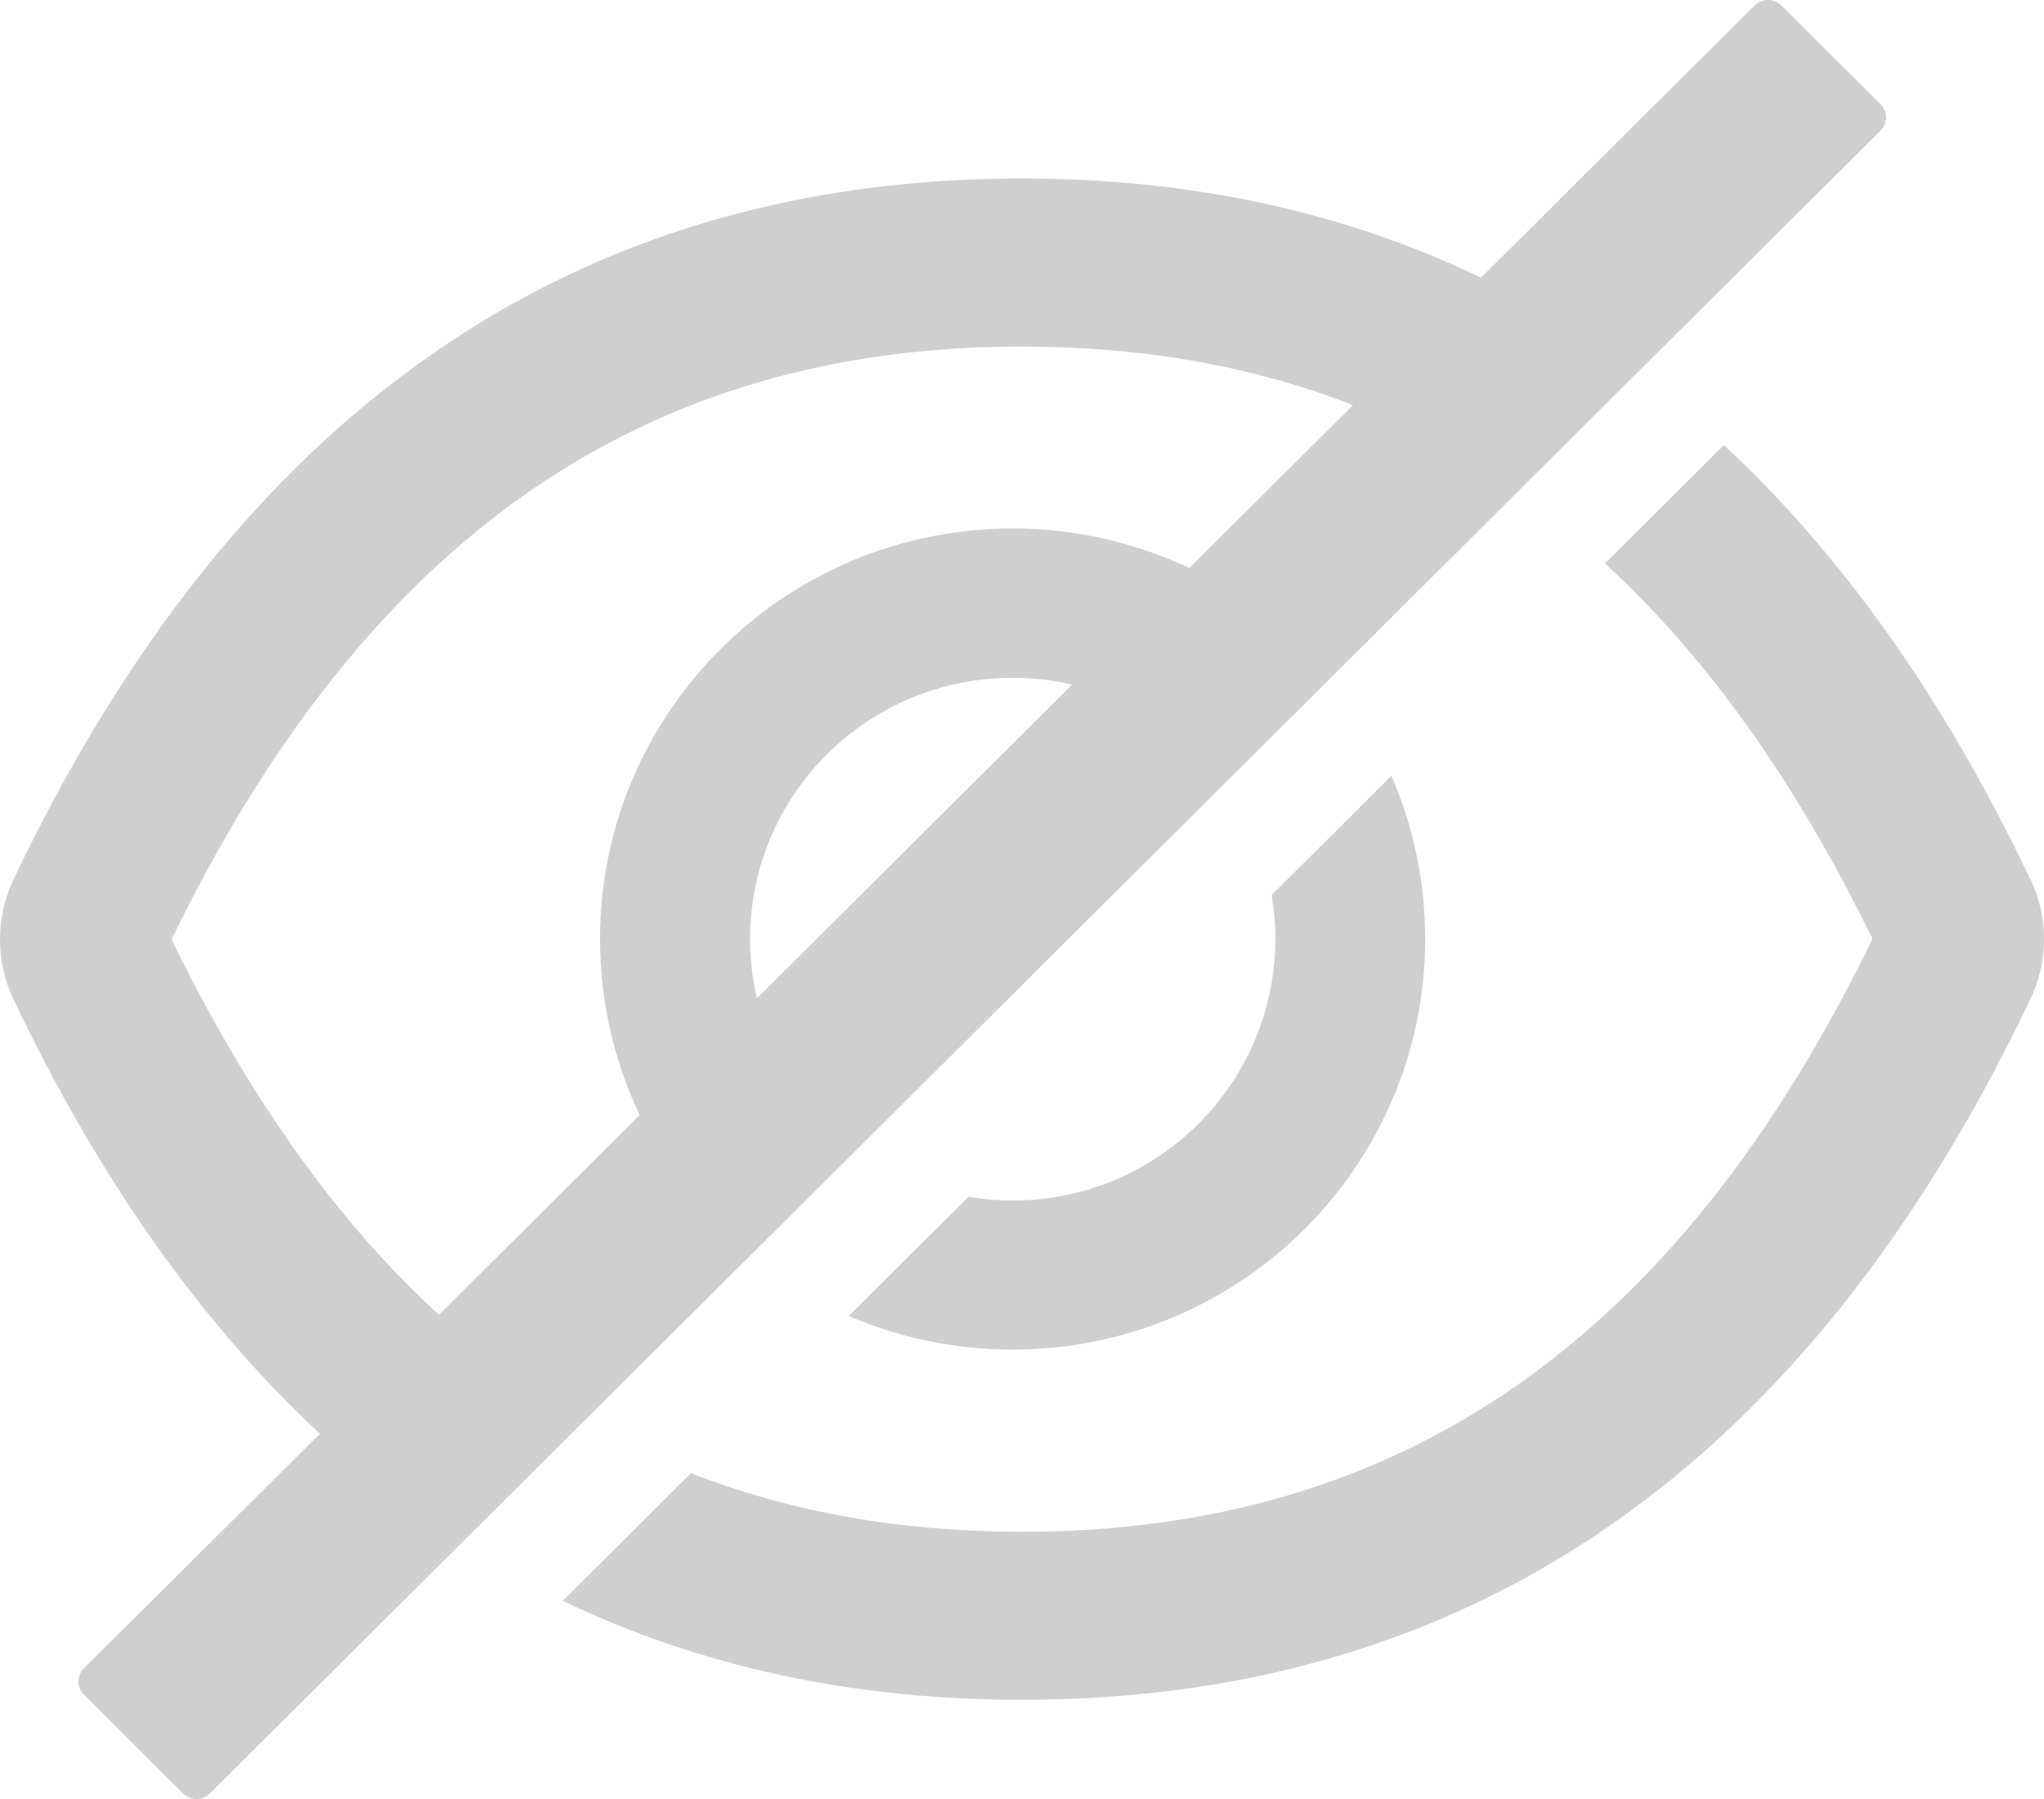 <svg width="25" height="22" viewBox="0 0 25 22" fill="none" xmlns="http://www.w3.org/2000/svg">
<path d="M24.837 10.755L24.831 10.749C23.788 8.56 22.538 6.791 21.084 5.442L19.63 6.891C20.883 8.038 21.967 9.565 22.902 11.482C20.513 16.398 17.127 18.732 12.5 18.732C11.029 18.732 9.681 18.495 8.451 18.016L6.883 19.577C8.56 20.381 10.43 20.787 12.5 20.787C18.01 20.787 22.116 17.919 24.834 12.218C25.055 11.756 25.055 11.22 24.837 10.755ZM23.002 1.276L21.786 0.066C21.698 -0.022 21.551 -0.022 21.462 0.066L18.114 3.396C16.439 2.589 14.57 2.183 12.5 2.183C6.989 2.183 2.884 5.051 0.166 10.752V10.755C-0.055 11.217 -0.055 11.759 0.166 12.224C1.209 14.412 2.459 16.181 3.913 17.534L1.026 20.401C0.937 20.49 0.937 20.635 1.026 20.724L2.241 21.934C2.33 22.022 2.476 22.022 2.565 21.934L23.002 1.596C23.091 1.51 23.091 1.365 23.002 1.276ZM9.257 12.21C9.203 11.976 9.174 11.733 9.174 11.485C9.174 9.719 10.61 8.289 12.385 8.289C12.635 8.289 12.881 8.318 13.113 8.372L9.257 12.21ZM14.547 6.946C13.89 6.637 13.159 6.463 12.385 6.463C9.598 6.463 7.339 8.712 7.339 11.485C7.339 12.255 7.514 12.983 7.824 13.636L5.369 16.079C4.116 14.932 3.033 13.405 2.098 11.488C4.489 6.572 7.875 4.238 12.5 4.238C13.971 4.238 15.318 4.475 16.548 4.954L14.547 6.946Z" fill="#CFCFCF"/>
<path d="M12.385 14.681C12.202 14.681 12.021 14.666 11.846 14.635L10.381 16.093C10.995 16.358 11.674 16.504 12.385 16.504C15.172 16.504 17.431 14.255 17.431 11.482C17.431 10.775 17.285 10.098 17.018 9.488L15.553 10.946C15.582 11.12 15.599 11.3 15.599 11.482C15.596 13.251 14.16 14.681 12.385 14.681Z" fill="#CFCFCF"/>
</svg>
